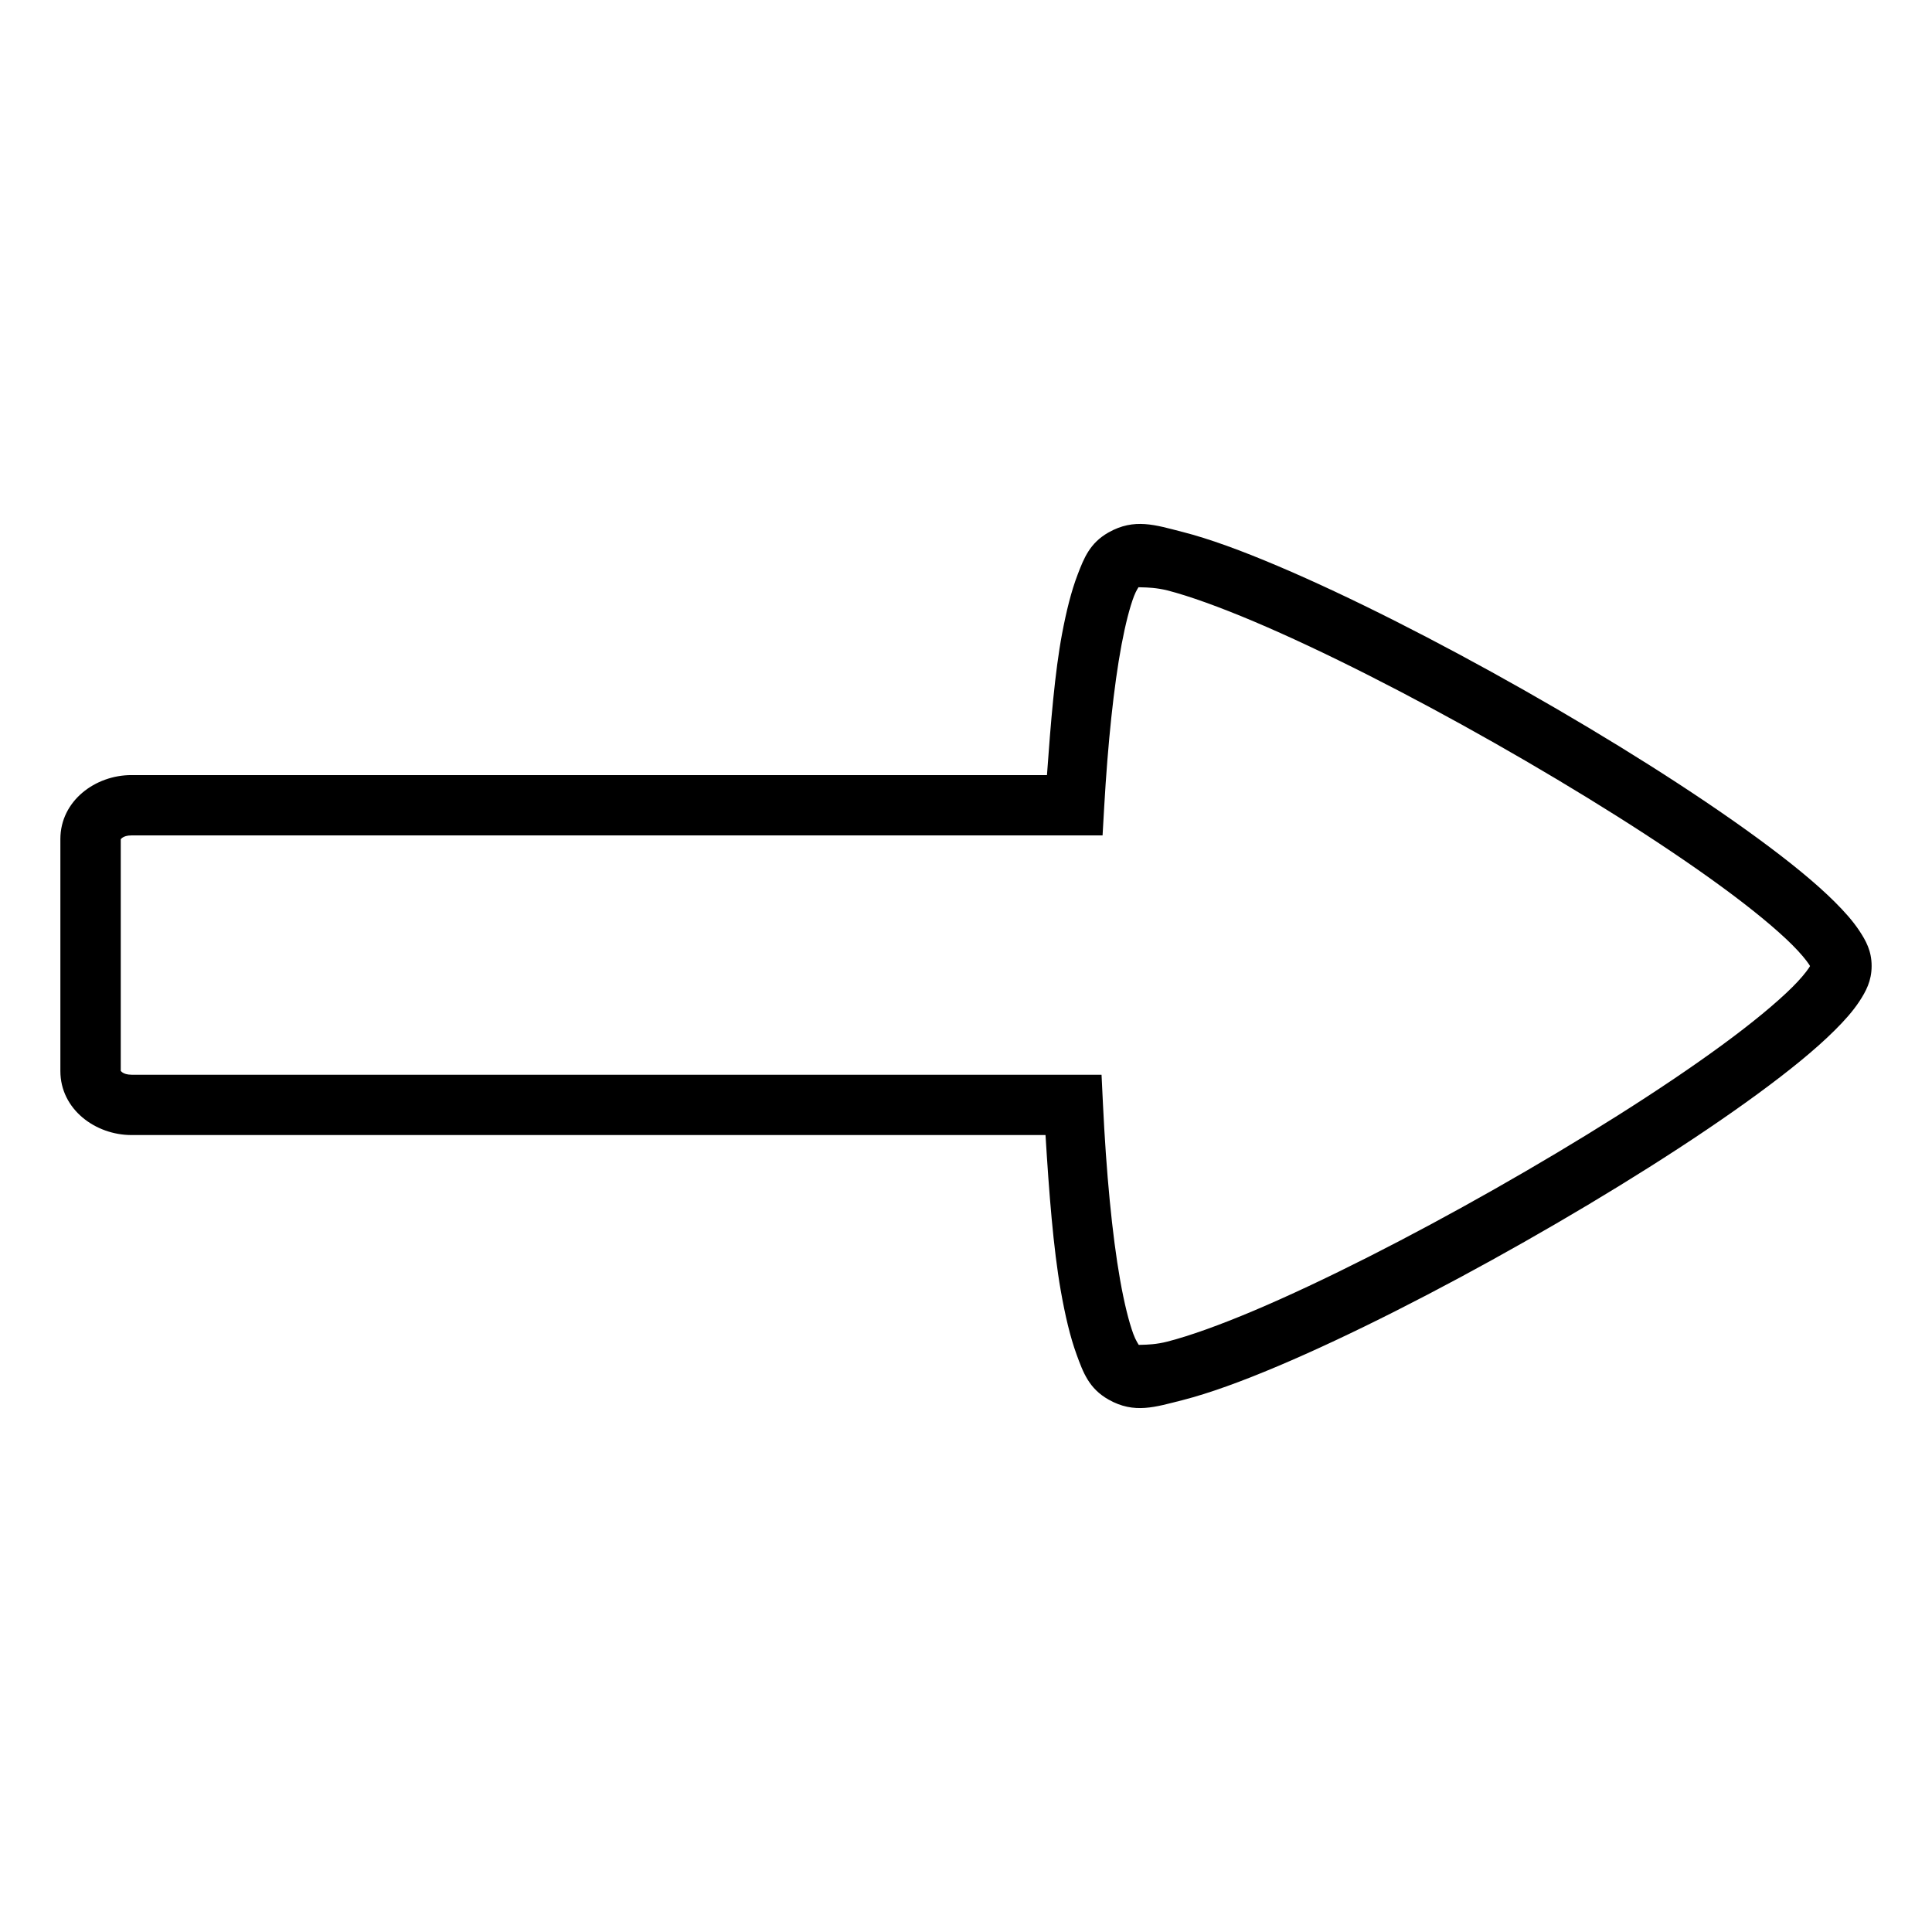 <?xml version="1.0" encoding="UTF-8" standalone="no"?>
<!-- Created with Inkscape (http://www.inkscape.org/) -->

<svg
   xmlns:dc="http://purl.org/dc/elements/1.1/"
   xmlns:cc="http://creativecommons.org/ns#"
   xmlns:rdf="http://www.w3.org/1999/02/22-rdf-syntax-ns#"
   xmlns:svg="http://www.w3.org/2000/svg"
   xmlns="http://www.w3.org/2000/svg"
   xmlns:sodipodi="http://sodipodi.sourceforge.net/DTD/sodipodi-0.dtd"
   xmlns:inkscape="http://www.inkscape.org/namespaces/inkscape"
   width="32"
   height="32"
   viewBox="0 0 32 32"
   id="svg4315"
   version="1.1"
   inkscape:version="0.91 r13725"
   sodipodi:docname="right.svg">
  <defs
     id="defs4317" />
  <sodipodi:namedview
     id="base"
     pagecolor="#ffffff"
     bordercolor="#666666"
     borderopacity="1.0"
     inkscape:pageopacity="0.0"
     inkscape:pageshadow="2"
     inkscape:zoom="2.8"
     inkscape:cx="10.939354"
     inkscape:cy="36.570255"
     inkscape:document-units="px"
     inkscape:current-layer="layer1"
     showgrid="false"
     units="px"
     inkscape:window-width="715"
     inkscape:window-height="403"
     inkscape:window-x="612"
     inkscape:window-y="96"
     inkscape:window-maximized="0"
     showguides="true"
     inkscape:guide-bbox="true" />
  <g
     inkscape:label="Layer 1"
     inkscape:groupmode="layer"
     id="layer1"
     transform="translate(0,-1020.362)">
    <path
       style="color:#000000;font-style:normal;font-variant:normal;font-weight:normal;font-stretch:normal;font-size:medium;line-height:normal;font-family:sans-serif;text-indent:0;text-align:start;text-decoration:none;text-decoration-line:none;text-decoration-style:solid;text-decoration-color:#000000;letter-spacing:normal;word-spacing:normal;text-transform:none;direction:ltr;block-progression:tb;writing-mode:lr-tb;baseline-shift:baseline;text-anchor:start;white-space:normal;clip-rule:nonzero;display:inline;overflow:visible;visibility:visible;opacity:1;isolation:auto;mix-blend-mode:normal;color-interpolation:sRGB;color-interpolation-filters:linearRGB;solid-color:#000000;solid-opacity:1;fill:#000000;fill-opacity:1;fill-rule:nonzero;stroke:none;stroke-width:1;stroke-linecap:butt;stroke-linejoin:miter;stroke-miterlimit:4;stroke-dasharray:none;stroke-dashoffset:0;stroke-opacity:1;color-rendering:auto;image-rendering:auto;shape-rendering:auto;text-rendering:auto;enable-background:accumulate"
       d="m 19.584,1029.172 c -0.448,-0.115 -0.796,-0.233 -1.225,0.01 -0.308,0.175 -0.405,0.423 -0.51,0.697 -0.105,0.274 -0.186,0.6 -0.258,0.981 -0.119,0.633 -0.188,1.475 -0.25,2.34 l -15.164,0 C 1.58,1033.199 1,1033.625 1,1034.26 l 0,3.842 c 0,0.634 0.58,1.06 1.178,1.06 l 15.139,0 c 0.058,0.951 0.129,1.875 0.252,2.574 0.073,0.414 0.156,0.77 0.264,1.065 0.108,0.295 0.203,0.558 0.527,0.742 0.429,0.243 0.777,0.122 1.225,0.01 0.448,-0.115 0.979,-0.309 1.578,-0.562 1.198,-0.507 2.659,-1.25 4.084,-2.059 1.425,-0.808 2.811,-1.679 3.857,-2.445 0.523,-0.383 0.962,-0.738 1.287,-1.062 0.163,-0.162 0.299,-0.315 0.406,-0.477 C 30.904,1036.784 31,1036.611 31,1036.361 c 0,-0.25 -0.096,-0.42 -0.203,-0.582 -0.107,-0.162 -0.244,-0.315 -0.406,-0.477 -0.325,-0.324 -0.764,-0.679 -1.287,-1.062 -1.047,-0.766 -2.432,-1.637 -3.857,-2.445 -1.425,-0.808 -2.886,-1.551 -4.084,-2.059 -0.599,-0.254 -1.131,-0.45 -1.578,-0.564 z m -0.73,0.879 c -0.131,0.074 0.117,-0 0.482,0.09 0.365,0.094 0.864,0.274 1.436,0.516 1.143,0.484 2.581,1.216 3.98,2.01 1.399,0.794 2.764,1.65 3.762,2.381 0.499,0.365 0.907,0.701 1.172,0.965 0.132,0.132 0.227,0.247 0.277,0.322 0.05,0.075 0.037,0.108 0.037,0.027 0,-0.081 0.013,-0.046 -0.037,0.029 -0.05,0.075 -0.145,0.191 -0.277,0.322 -0.265,0.263 -0.673,0.6 -1.172,0.965 -0.998,0.731 -2.362,1.587 -3.762,2.381 -1.399,0.794 -2.837,1.526 -3.98,2.01 -0.572,0.242 -1.07,0.42 -1.436,0.514 -0.365,0.094 -0.614,0.017 -0.482,0.092 0.1,0.056 -0.007,-0.013 -0.082,-0.217 -0.075,-0.204 -0.152,-0.516 -0.219,-0.894 -0.134,-0.757 -0.231,-1.79 -0.285,-2.924 l -0.023,-0.477 -16.066,0 C 2.024,1038.162 2,1038.089 2,1038.102 l 0,-3.842 c 0,0.013 0.024,-0.061 0.178,-0.061 l 16.084,0 0.027,-0.473 c 0.06,-1.049 0.158,-1.995 0.287,-2.684 0.065,-0.344 0.137,-0.625 0.207,-0.807 0.07,-0.182 0.165,-0.239 0.07,-0.185 z"
       id="rect5191-8-2"
       inkscape:connector-curvature="0" />
  </g>
</svg>
